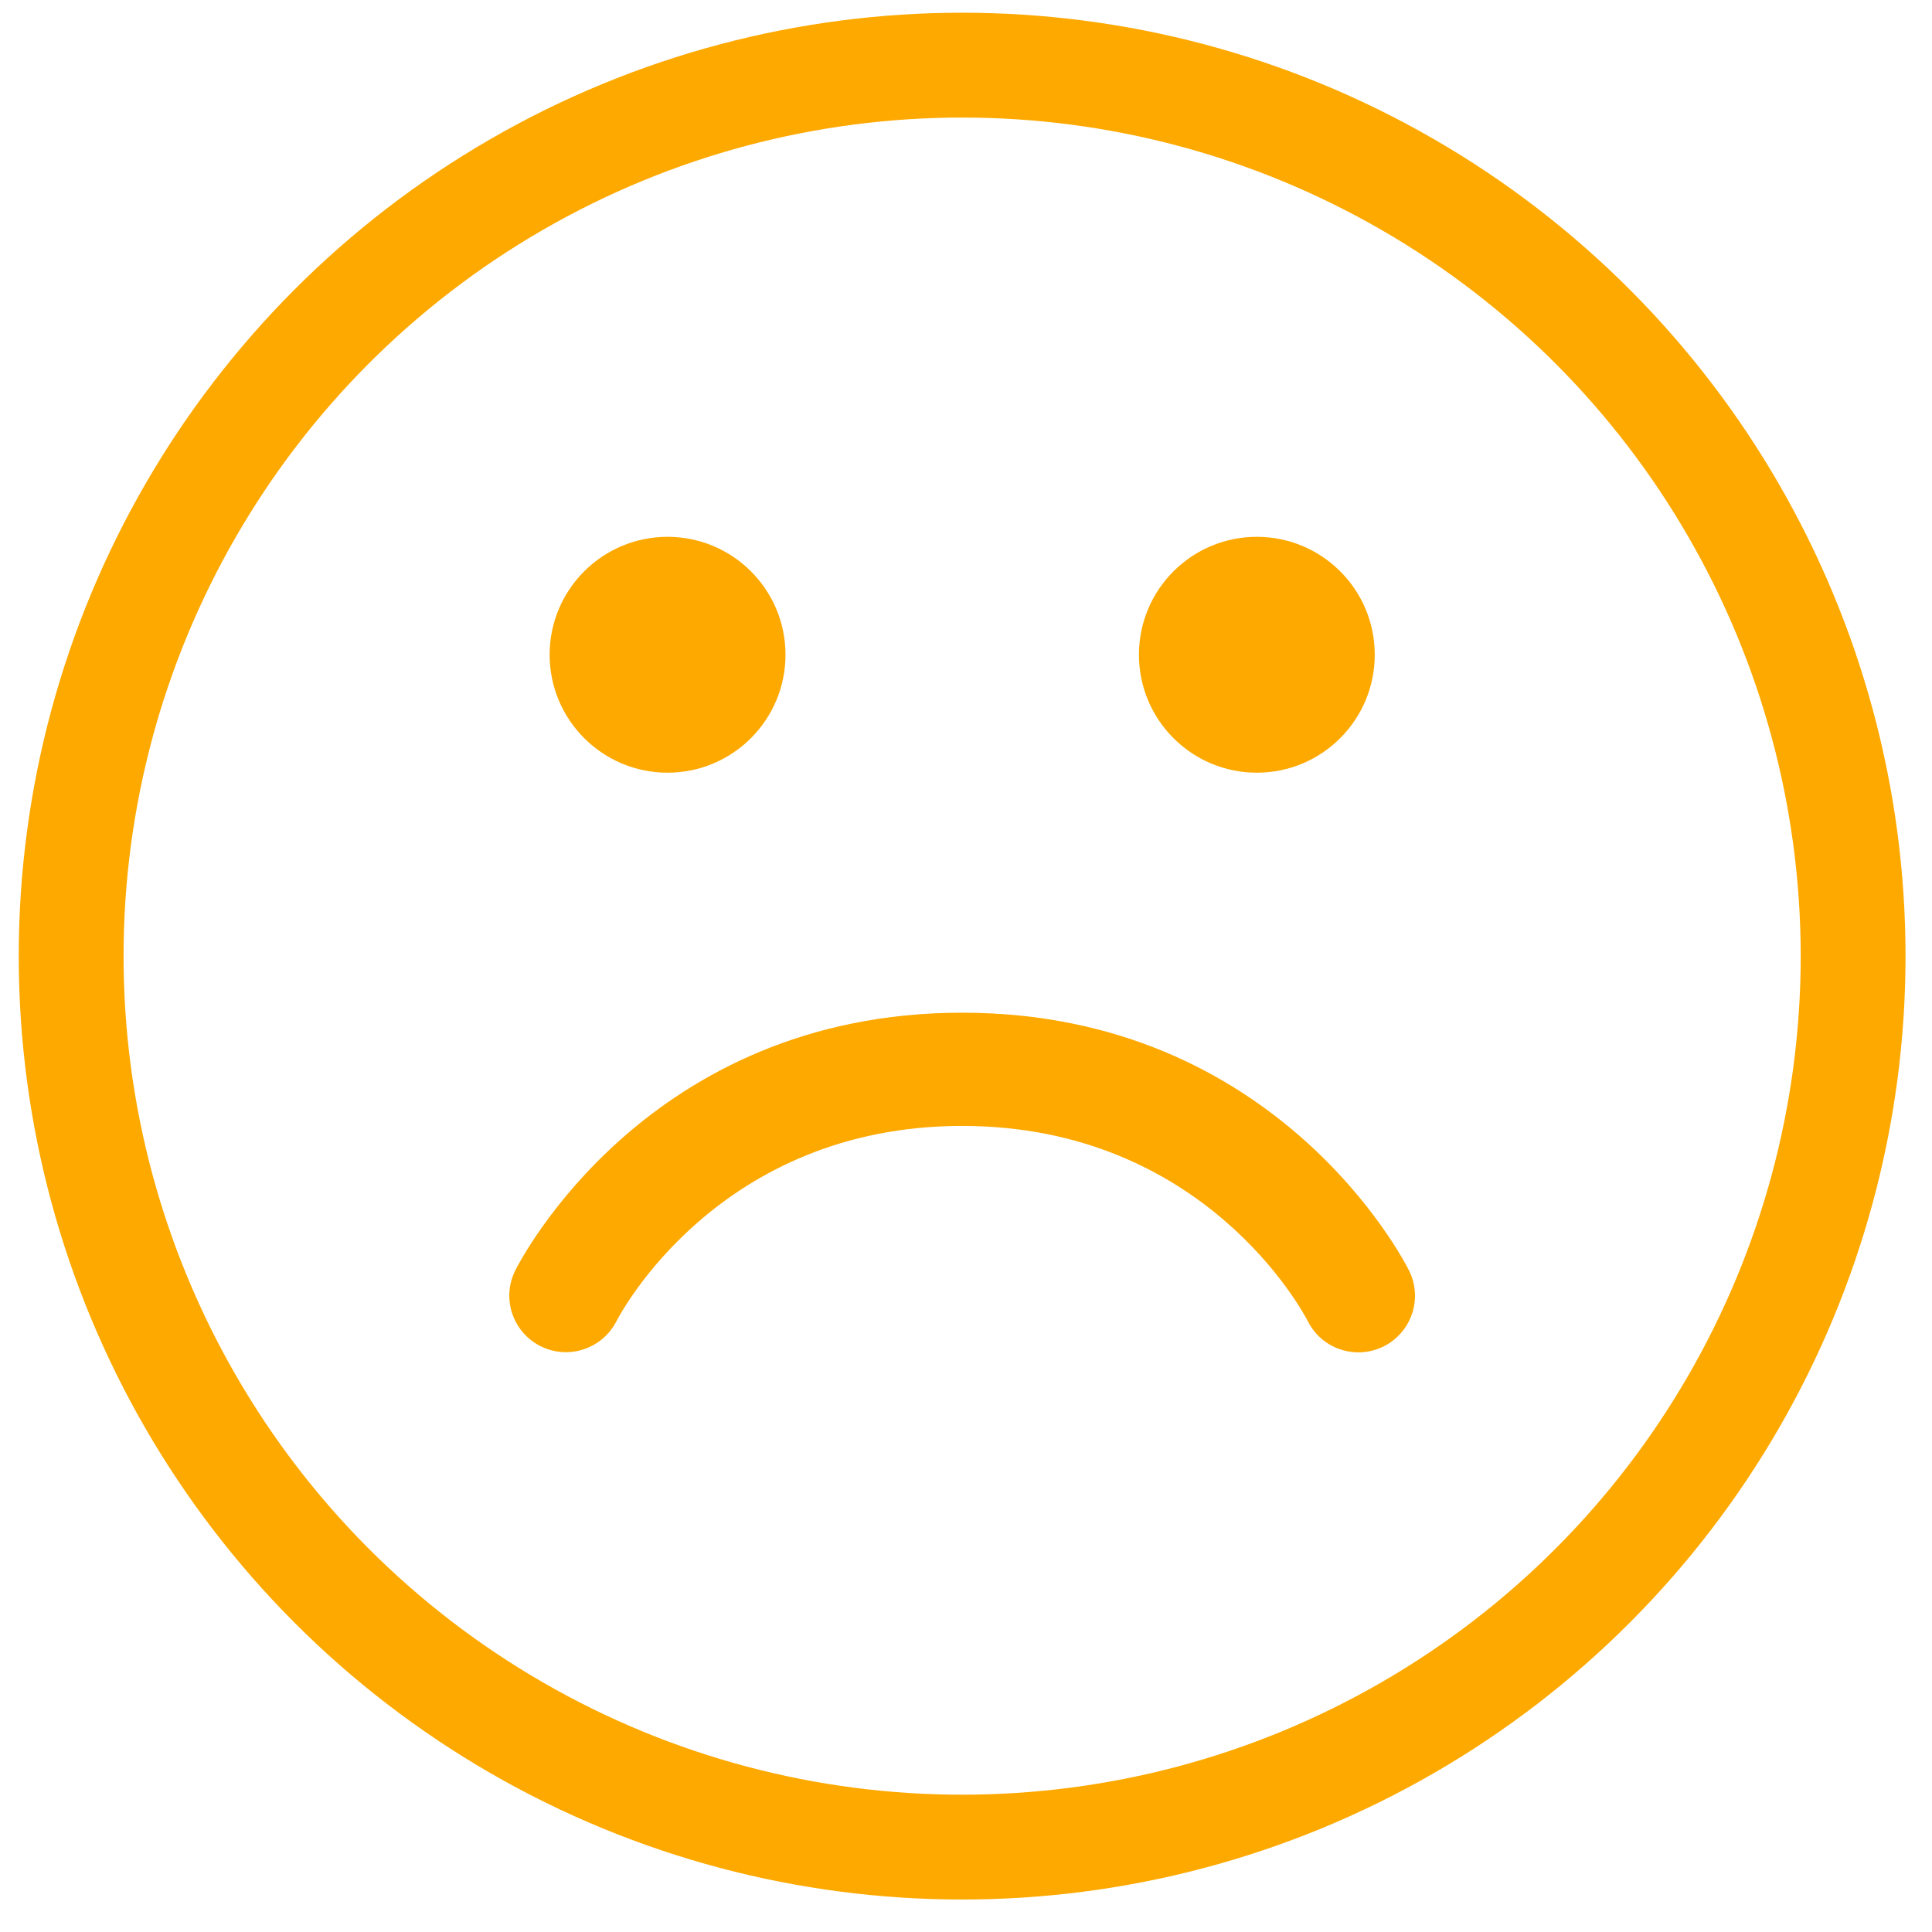 <svg width="35" height="35" viewBox="0 0 35 35" fill="none" xmlns="http://www.w3.org/2000/svg">
<circle cx="17.43" cy="17.321" r="16.141" stroke="#FDA900" stroke-width="1.899"/>
<path d="M25.525 23.015C25.779 23.521 25.573 24.137 25.067 24.391C24.919 24.464 24.763 24.499 24.609 24.499C24.232 24.499 23.87 24.292 23.691 23.932C23.619 23.792 21.829 20.397 17.43 20.397C13.031 20.397 11.241 23.792 11.167 23.936C10.909 24.439 10.295 24.64 9.79 24.386C9.287 24.131 9.082 23.52 9.335 23.015C9.43 22.824 11.735 18.346 17.43 18.346C23.126 18.346 25.43 22.824 25.525 23.015Z" fill="#FDA900"/>
<path d="M12.093 13.998C13.273 13.998 14.23 13.041 14.23 11.861C14.23 10.681 13.273 9.725 12.093 9.725C10.914 9.725 9.957 10.681 9.957 11.861C9.957 13.041 10.914 13.998 12.093 13.998Z" fill="#FDA900"/>
<path d="M22.769 13.998C23.949 13.998 24.905 13.041 24.905 11.861C24.905 10.681 23.949 9.725 22.769 9.725C21.589 9.725 20.633 10.681 20.633 11.861C20.633 13.041 21.589 13.998 22.769 13.998Z" fill="#FDA900"/>
</svg>
